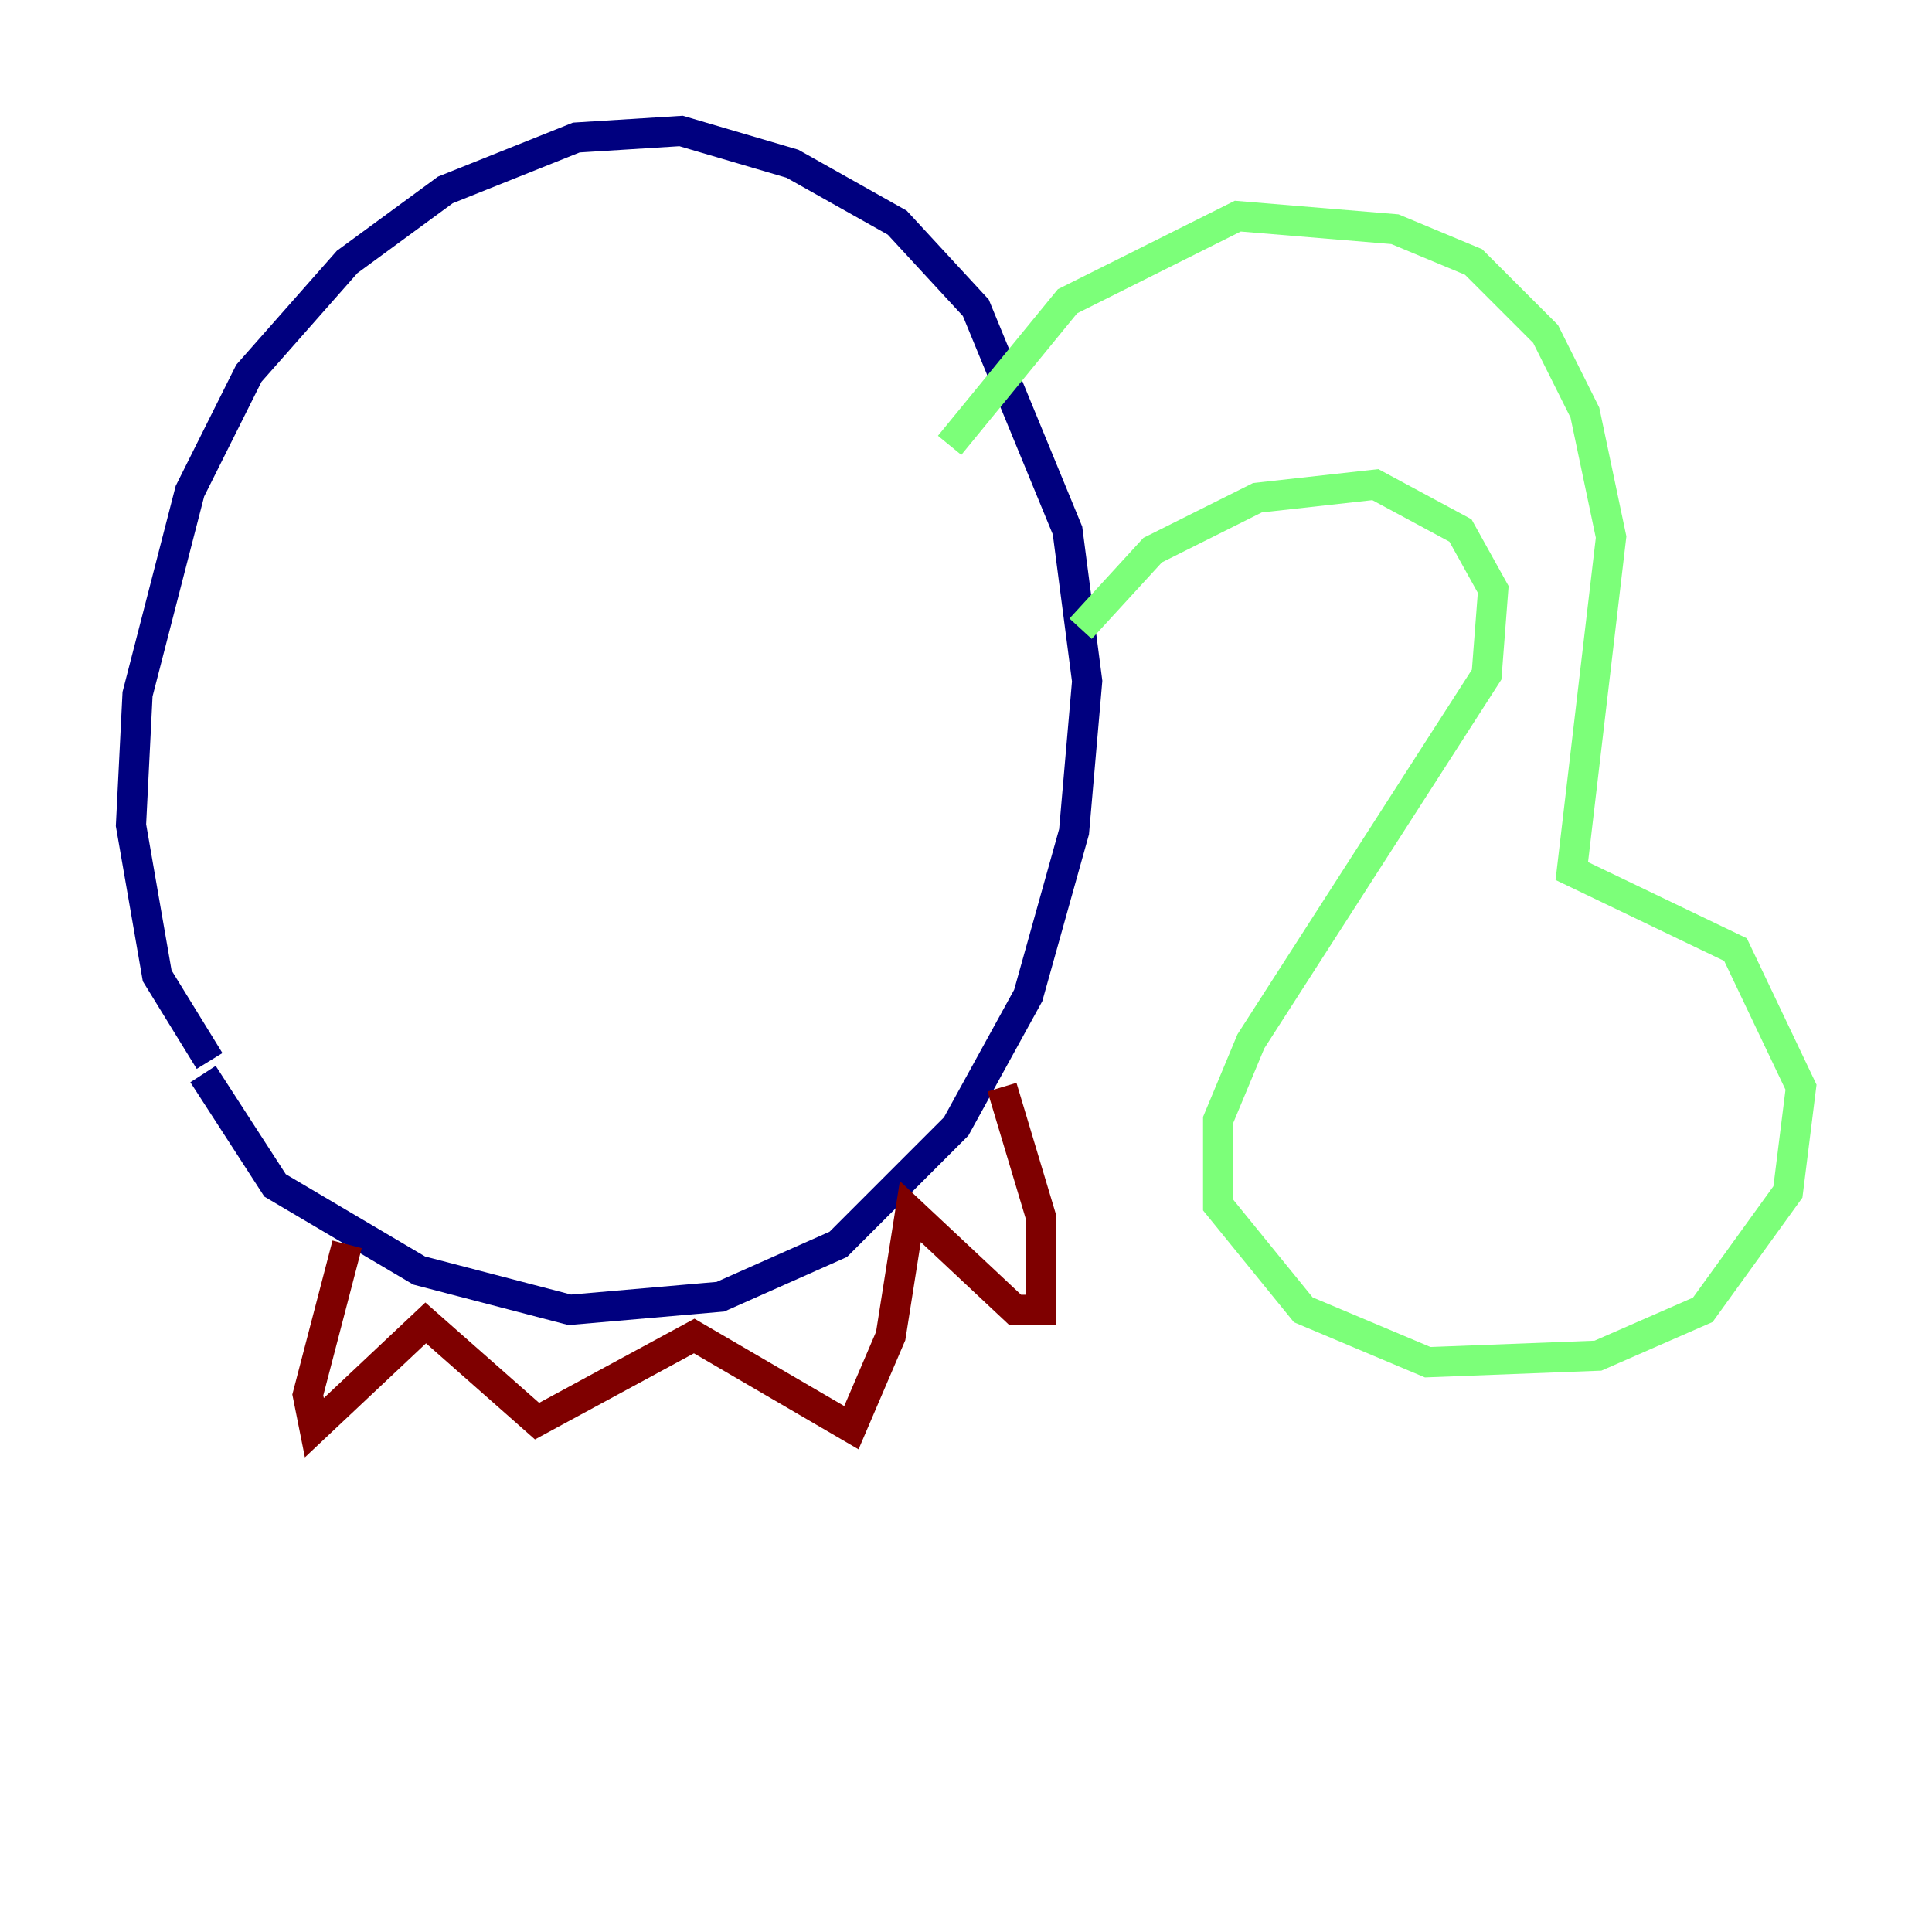 <?xml version="1.0" encoding="utf-8" ?>
<svg baseProfile="tiny" height="128" version="1.2" viewBox="0,0,128,128" width="128" xmlns="http://www.w3.org/2000/svg" xmlns:ev="http://www.w3.org/2001/xml-events" xmlns:xlink="http://www.w3.org/1999/xlink"><defs /><polyline fill="none" points="13.885,70.291 10.414,64.651 8.678,54.671 9.112,45.993 12.583,32.542 16.488,24.732 22.997,17.356 29.505,12.583 38.183,9.112 45.125,8.678 52.502,10.848 59.444,14.752 64.651,20.393 70.725,35.146 72.027,45.125 71.159,55.105 68.122,65.953 63.349,74.63 55.539,82.441 47.729,85.912 37.749,86.78 27.77,84.176 18.224,78.536 13.451,71.159" stroke="#00007f" stroke-width="2" /><polyline fill="none" points="71.593,41.654 76.366,36.447 83.308,32.976 91.119,32.108 96.759,35.146 98.929,39.051 98.495,44.691 82.875,68.99 80.705,74.197 80.705,79.837 86.346,86.78 94.59,90.251 105.871,89.817 112.814,86.78 118.454,78.969 119.322,72.027 114.983,62.915 104.136,57.709 106.739,35.58 105.003,27.336 102.4,22.129 97.627,17.356 92.42,15.186 82.007,14.319 70.725,19.959 62.915,29.505" stroke="#7cff79" stroke-width="2" /><polyline fill="none" points="22.997,82.441 20.393,92.42 20.827,94.59 28.203,87.647 35.58,94.156 45.993,88.515 56.407,94.59 59.01,88.515 60.312,80.271 67.254,86.78 68.99,86.78 68.99,80.705 66.386,72.027" stroke="#7f0000" stroke-width="2" /></svg>